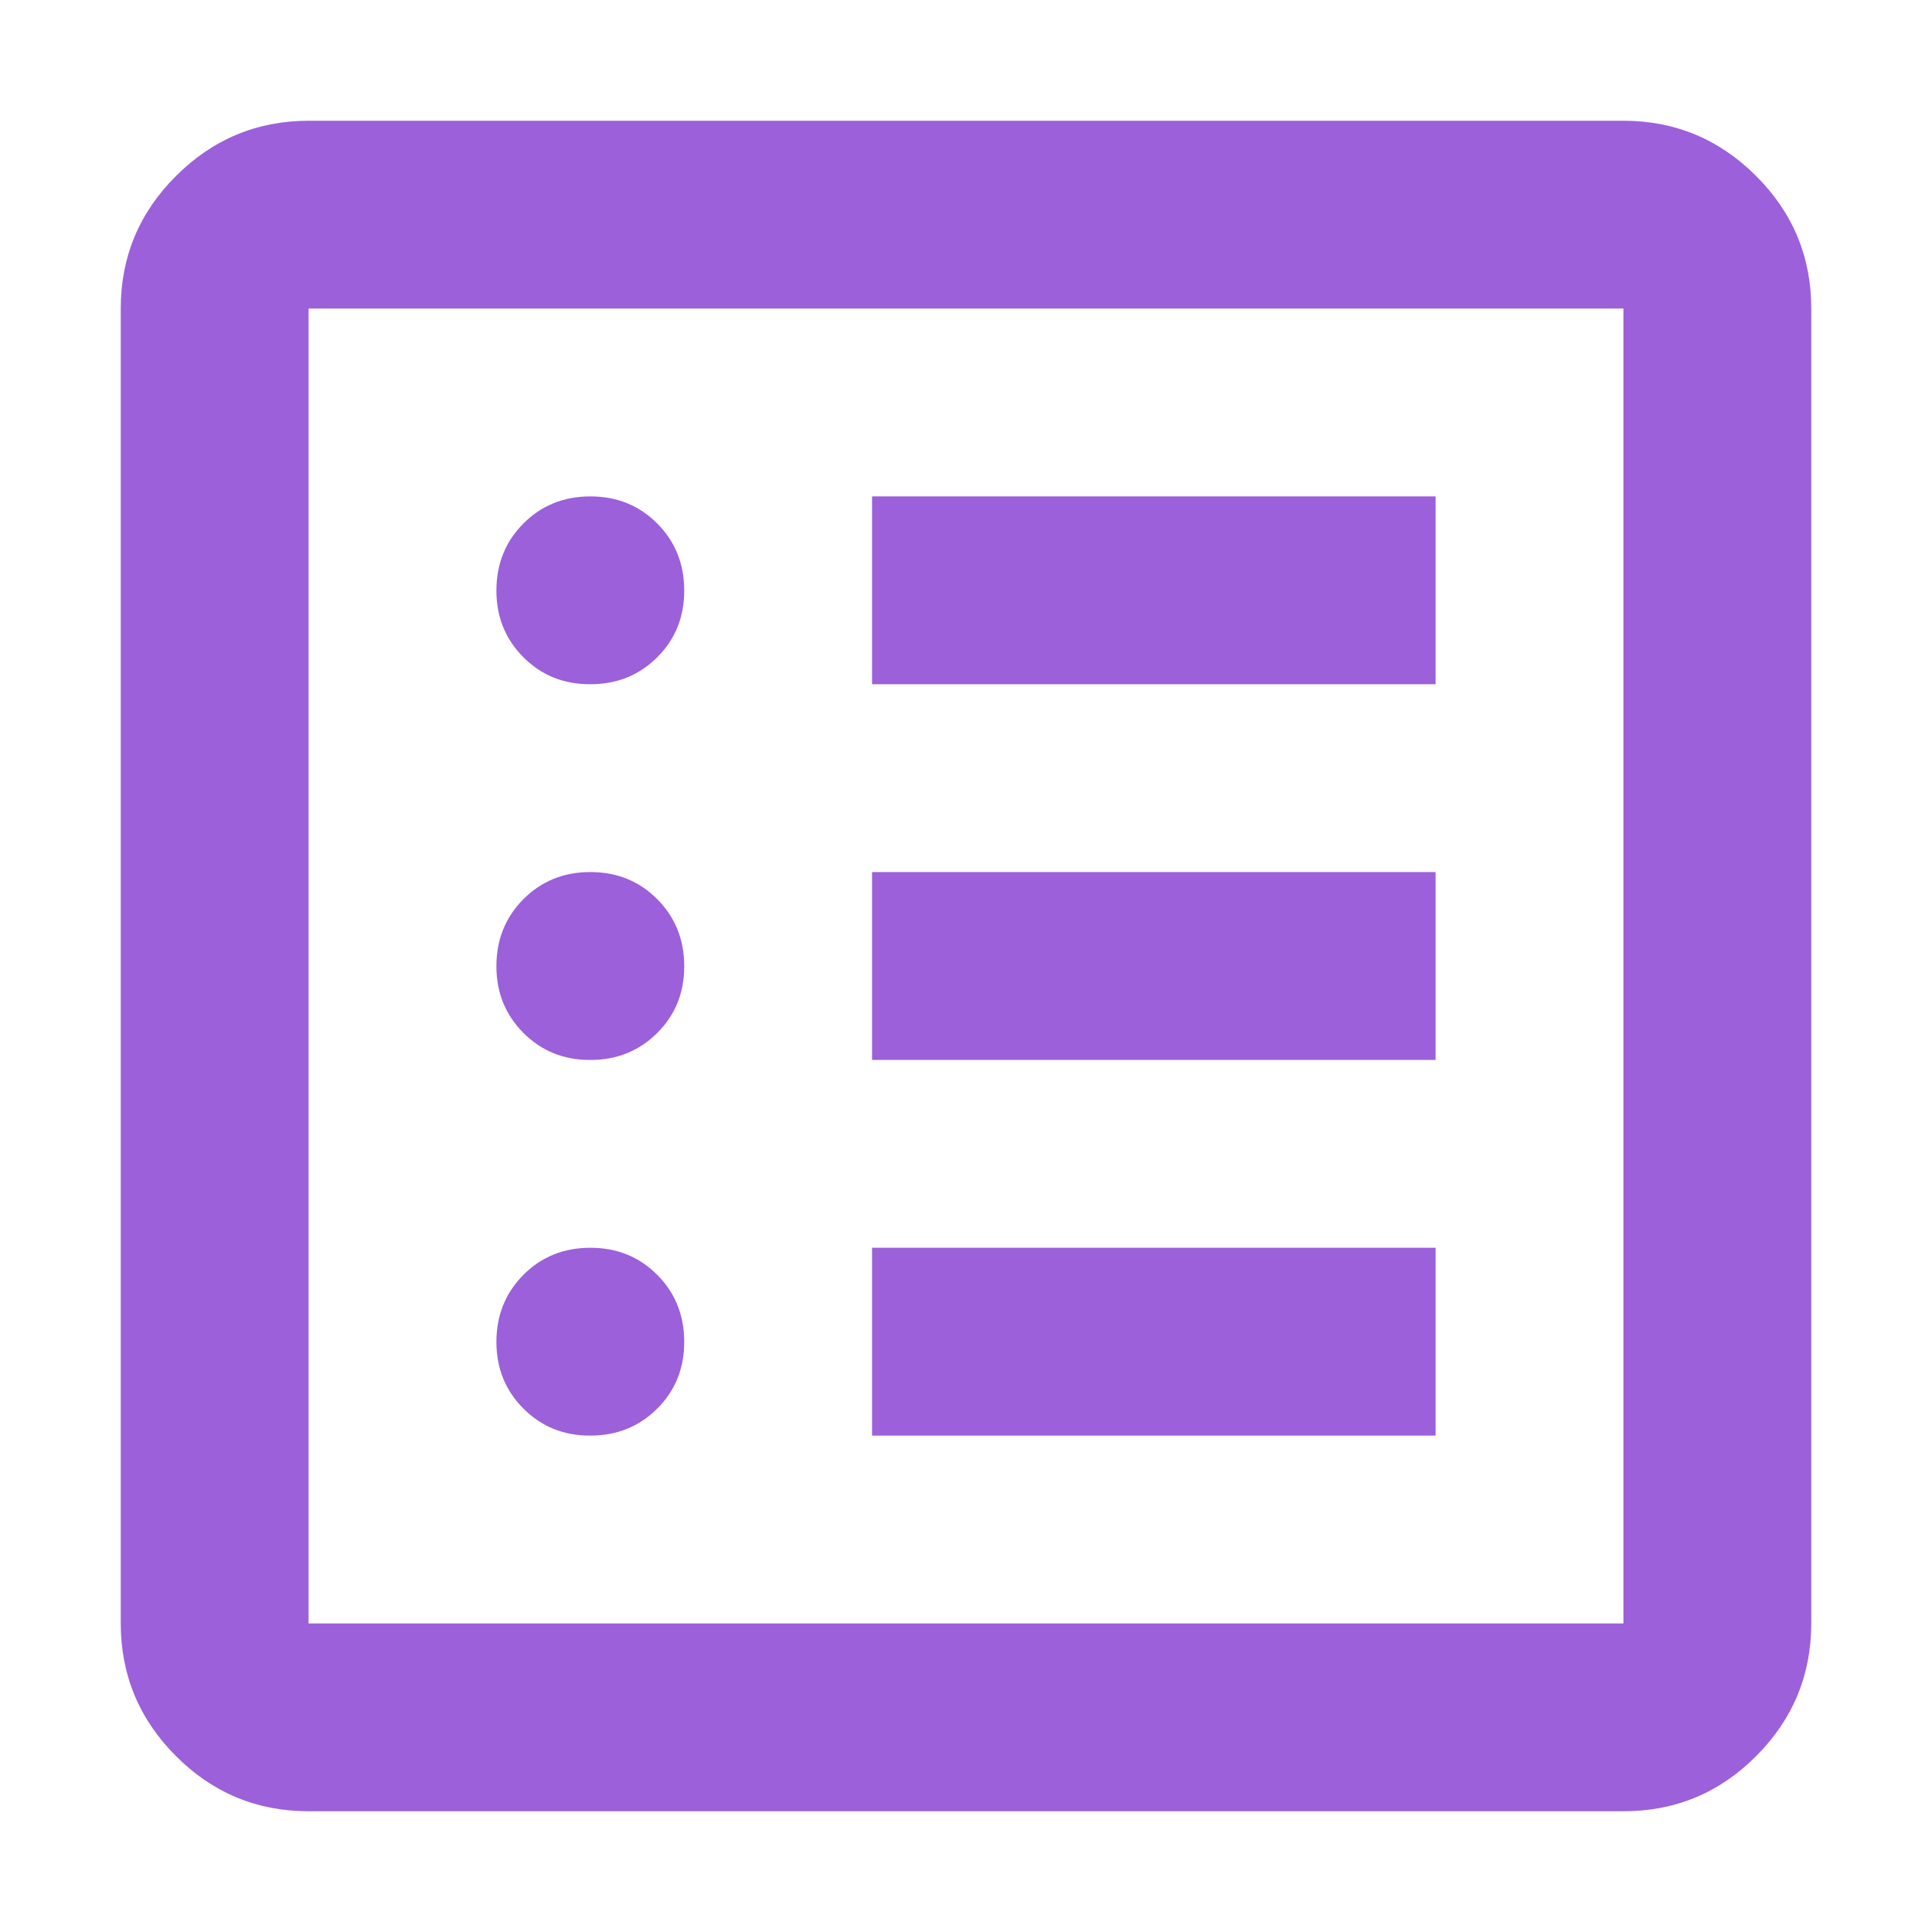 <svg width="32" height="32" viewBox="0 0 32 32" fill="none" xmlns="http://www.w3.org/2000/svg">
<path d="M9.778 23.778C10.219 23.778 10.588 23.628 10.887 23.33C11.186 23.031 11.334 22.662 11.333 22.222C11.332 21.782 11.183 21.413 10.885 21.115C10.588 20.816 10.219 20.667 9.778 20.667C9.337 20.667 8.968 20.816 8.67 21.115C8.373 21.413 8.223 21.782 8.222 22.222C8.221 22.662 8.371 23.032 8.67 23.331C8.97 23.631 9.339 23.78 9.778 23.778ZM9.778 17.556C10.219 17.556 10.588 17.406 10.887 17.108C11.186 16.809 11.334 16.44 11.333 16C11.332 15.56 11.183 15.191 10.885 14.892C10.588 14.594 10.219 14.444 9.778 14.444C9.337 14.444 8.968 14.594 8.67 14.892C8.373 15.191 8.223 15.56 8.222 16C8.221 16.44 8.371 16.809 8.67 17.109C8.97 17.409 9.339 17.558 9.778 17.556ZM9.778 11.333C10.219 11.333 10.588 11.184 10.887 10.885C11.186 10.587 11.334 10.217 11.333 9.778C11.332 9.338 11.183 8.969 10.885 8.67C10.588 8.372 10.219 8.222 9.778 8.222C9.337 8.222 8.968 8.372 8.67 8.67C8.373 8.969 8.223 9.338 8.222 9.778C8.221 10.217 8.371 10.587 8.67 10.887C8.97 11.187 9.339 11.335 9.778 11.333ZM14.444 23.778H23.778V20.667H14.444V23.778ZM14.444 17.556H23.778V14.444H14.444V17.556ZM14.444 11.333H23.778V8.222H14.444V11.333ZM5.111 30C4.256 30 3.523 29.696 2.915 29.087C2.306 28.478 2.001 27.745 2 26.889V5.111C2 4.256 2.305 3.523 2.915 2.915C3.524 2.306 4.257 2.001 5.111 2H26.889C27.744 2 28.477 2.305 29.087 2.915C29.697 3.524 30.001 4.257 30 5.111V26.889C30 27.744 29.696 28.477 29.087 29.087C28.478 29.697 27.745 30.001 26.889 30H5.111ZM5.111 26.889H26.889V5.111H5.111V26.889Z" fill="#9C60DA"/>
</svg>
